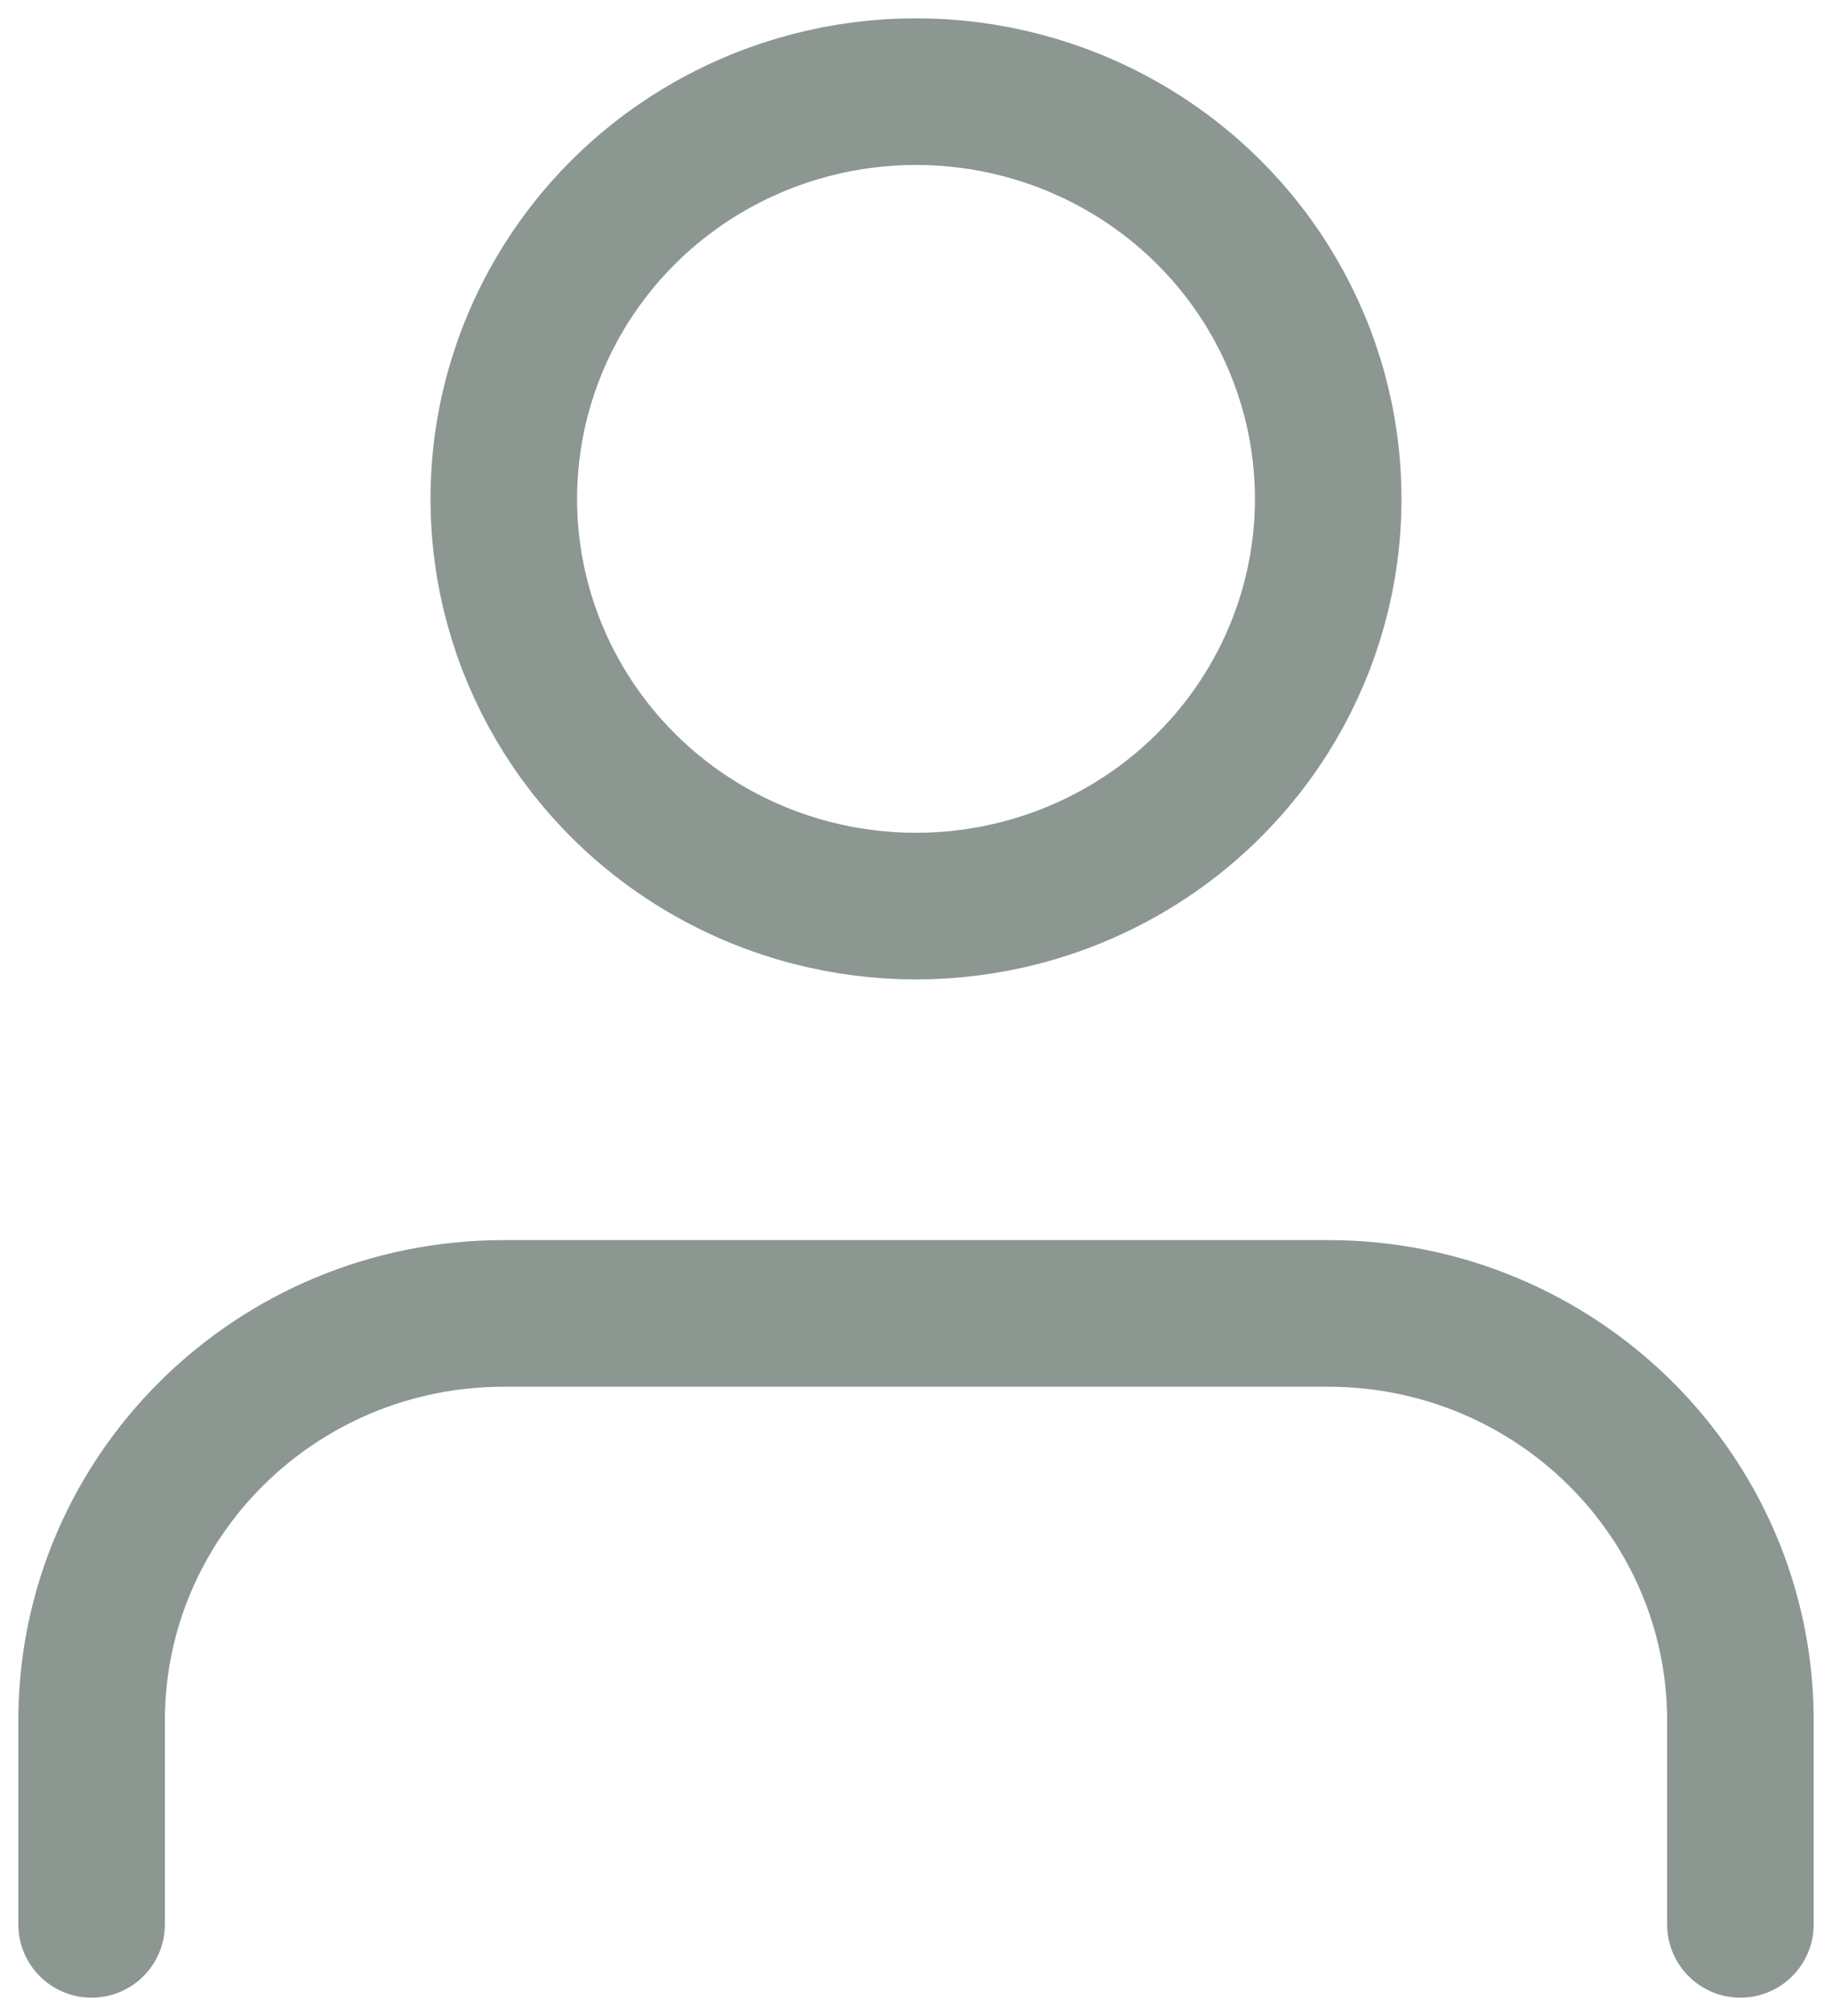 <?xml version="1.0" encoding="UTF-8"?>
<svg width="20px" height="22px" viewBox="0 0 20 22" version="1.1" xmlns="http://www.w3.org/2000/svg" xmlns:xlink="http://www.w3.org/1999/xlink">
    <title>Icon</title>
    <g id="Symbols" stroke="none" stroke-width="1" fill="none" fill-rule="evenodd" stroke-linecap="round" stroke-linejoin="round">
        <g id="Menu" transform="translate(-332, -19)" stroke="#8C9791" stroke-width="1.6">
            <g id="Group-6" transform="translate(307, 20)">
                <g id="Icon" transform="translate(26, 0)">
                    <path d="M18,20 L18,17.778 C18,15.323 15.985,13.333 13.5,13.333 L4.5,13.333 C2.015,13.333 0,15.323 0,17.778 L0,20" id="Path"></path>
                    <ellipse id="Oval" cx="9" cy="4.444" rx="4.5" ry="4.444"></ellipse>
                </g>
            </g>
        </g>
    </g>
</svg>